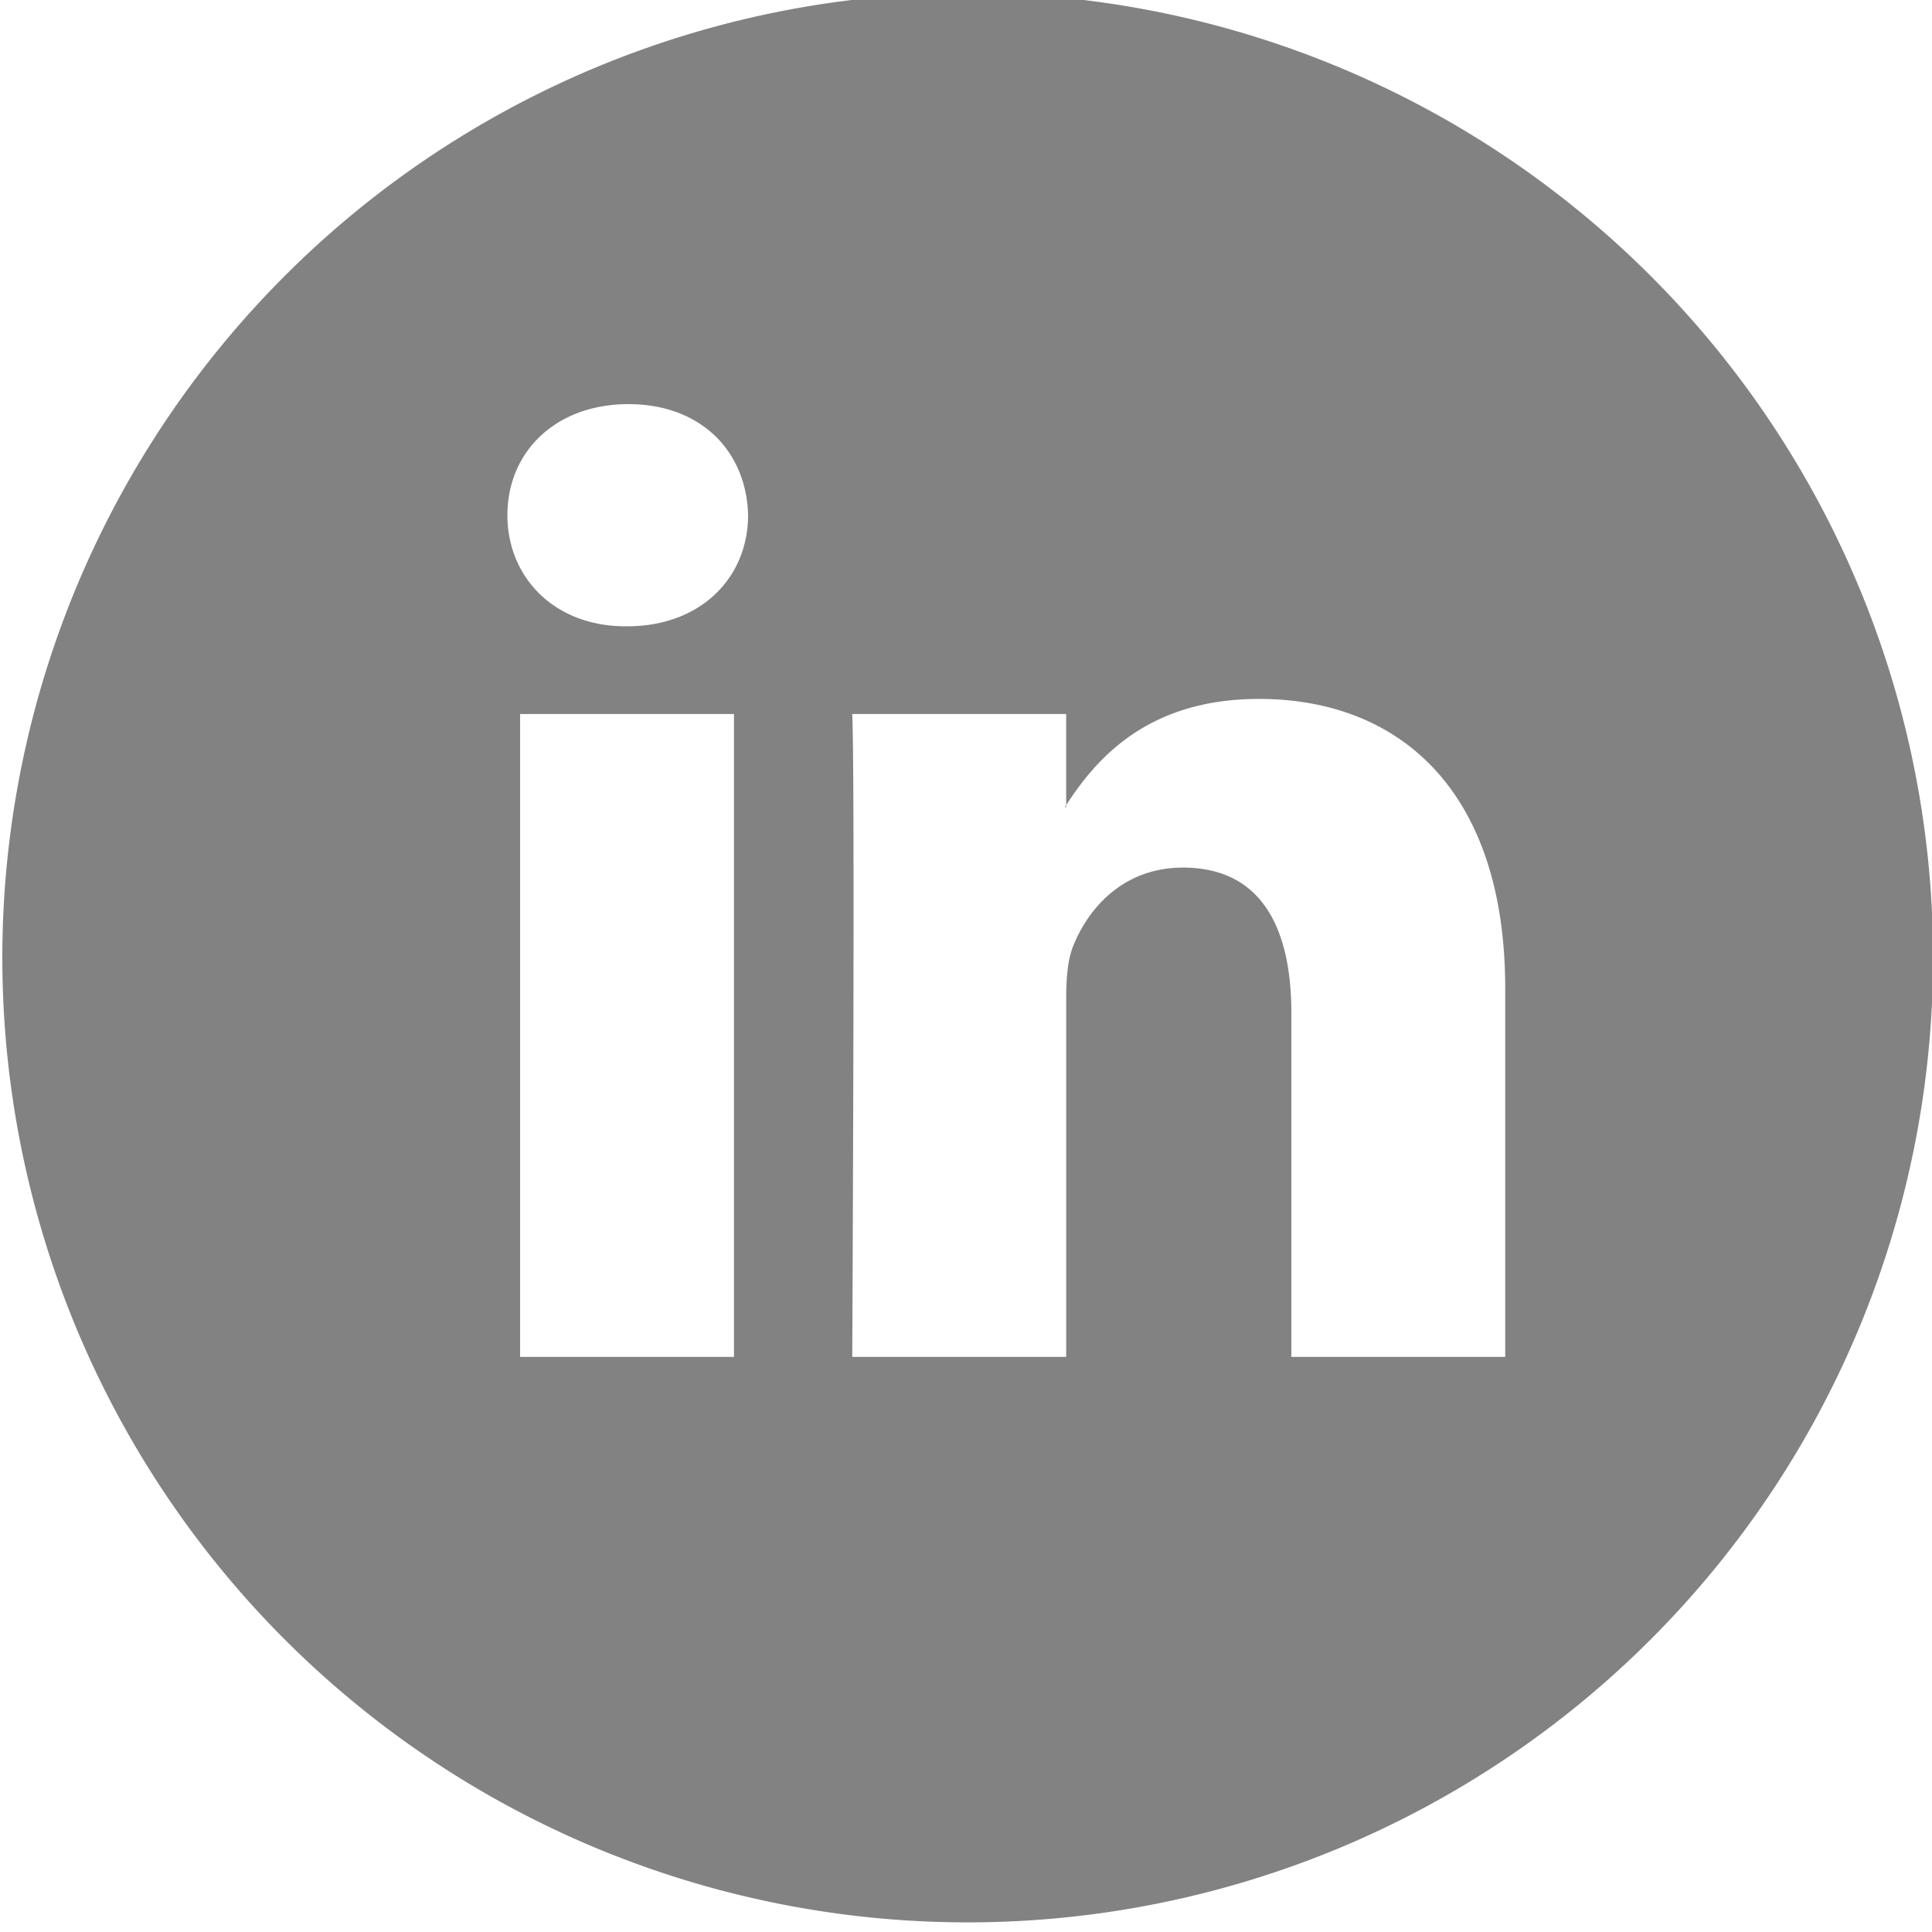 <?xml version="1.0" encoding="UTF-8" standalone="no"?>
<!-- Created with Inkscape (http://www.inkscape.org/) -->

<svg
   xmlns:dc="http://purl.org/dc/elements/1.1/"
   xmlns:cc="http://creativecommons.org/ns#"
   xmlns:rdf="http://www.w3.org/1999/02/22-rdf-syntax-ns#"
   xmlns:svg="http://www.w3.org/2000/svg"
   xmlns="http://www.w3.org/2000/svg"
   xmlns:sodipodi="http://sodipodi.sourceforge.net/DTD/sodipodi-0.dtd"
   xmlns:inkscape="http://www.inkscape.org/namespaces/inkscape"
   width="100"
   height="100"
   viewBox="0 0 100 100"
   id="svg5307"
   version="1.1"
   inkscape:version="0.91 r13725"
   sodipodi:docname="icon-linkedin.svg">
  <defs
     id="defs5309" />
  <sodipodi:namedview
     id="base"
     pagecolor="#ffffff"
     bordercolor="#666666"
     borderopacity="1.0"
     inkscape:pageopacity="0.0"
     inkscape:pageshadow="2"
     inkscape:zoom="1.979899"
     inkscape:cx="12.064144"
     inkscape:cy="56.776695"
     inkscape:document-units="px"
     inkscape:current-layer="g4438"
     showgrid="false"
     units="px"
     inkscape:window-width="1440"
     inkscape:window-height="837"
     inkscape:window-x="-8"
     inkscape:window-y="-8"
     inkscape:window-maximized="1" />
  <g
     inkscape:label="Camada 1"
     inkscape:groupmode="layer"
     id="layer1"
     transform="translate(0,-952.362)">
    <g
       id="g4615"
       transform="matrix(2.831,0,0,2.903,151.429,1167.52)">
      <g
         id="g4575">
        <g
           id="g4438"
           transform="matrix(0.353,0,0,0.344,15.136,-180.71)">
          <path
             style="opacity:1;fill:#828282;fill-opacity:1;stroke:none;stroke-width:2;stroke-linecap:round;stroke-linejoin:round;stroke-miterlimit:4;stroke-dasharray:none;stroke-opacity:1"
             d="M 50 0 A 50 50 0 0 0 0 50 A 50 50 0 0 0 50 100 A 50 50 0 0 0 100 50 A 50 50 0 0 0 50 0 z M 32.43 21.309 C 36.221 21.309 38.552 23.795 38.625 27.064 C 38.625 30.263 36.221 32.824 32.357 32.824 L 32.283 32.824 C 28.568 32.824 26.16 30.263 26.16 27.064 C 26.16 23.795 28.639 21.309 32.43 21.309 z M 65.084 36.588 C 72.374 36.588 77.84 41.351 77.84 51.586 L 77.84 70.691 L 66.764 70.691 L 66.764 52.865 C 66.764 48.387 65.162 45.33 61.152 45.33 C 58.092 45.33 56.27 47.39 55.469 49.383 C 55.177 50.095 55.102 51.085 55.102 52.082 L 55.102 70.691 L 44.021 70.691 C 44.021 70.691 44.171 40.499 44.021 37.371 L 55.1 37.371 L 55.1 42.094 C 56.572 39.827 59.2 36.588 65.084 36.588 z M 55.1 42.094 C 55.077 42.129 55.048 42.167 55.027 42.201 L 55.1 42.201 L 55.1 42.094 z M 26.818 37.371 L 37.895 37.371 L 37.895 70.691 L 26.818 70.691 L 26.818 37.371 z "
             id="path4157-6-4-4"
             transform="translate(-194.286,309.505)" />
          <g
             id="g4380"
             style="fill:#ffffff"
             transform="matrix(0.12,0,0,0.12,-168.125,329.666)" />
          <g
             id="g4383"
             style="fill:#ffffff"
             transform="matrix(0.12,0,0,0.12,-168.125,329.666)" />
          <g
             id="g4385"
             style="fill:#ffffff"
             transform="matrix(0.12,0,0,0.12,-168.125,329.666)" />
          <g
             id="g4387"
             style="fill:#ffffff"
             transform="matrix(0.12,0,0,0.12,-168.125,329.666)" />
          <g
             id="g4389"
             style="fill:#ffffff"
             transform="matrix(0.12,0,0,0.12,-168.125,329.666)" />
          <g
             id="g4391"
             style="fill:#ffffff"
             transform="matrix(0.12,0,0,0.12,-168.125,329.666)" />
          <g
             id="g4393"
             style="fill:#ffffff"
             transform="matrix(0.12,0,0,0.12,-168.125,329.666)" />
          <g
             id="g4395"
             style="fill:#ffffff"
             transform="matrix(0.12,0,0,0.12,-168.125,329.666)" />
          <g
             id="g4397"
             style="fill:#ffffff"
             transform="matrix(0.12,0,0,0.12,-168.125,329.666)" />
          <g
             id="g4399"
             style="fill:#ffffff"
             transform="matrix(0.12,0,0,0.12,-168.125,329.666)" />
          <g
             id="g4401"
             style="fill:#ffffff"
             transform="matrix(0.12,0,0,0.12,-168.125,329.666)" />
          <g
             id="g4403"
             style="fill:#ffffff"
             transform="matrix(0.12,0,0,0.12,-168.125,329.666)" />
          <g
             id="g4405"
             style="fill:#ffffff"
             transform="matrix(0.12,0,0,0.12,-168.125,329.666)" />
          <g
             id="g4407"
             style="fill:#ffffff"
             transform="matrix(0.12,0,0,0.12,-168.125,329.666)" />
          <g
             id="g4409"
             style="fill:#ffffff"
             transform="matrix(0.12,0,0,0.12,-168.125,329.666)" />
          <g
             id="g4411"
             style="fill:#ffffff"
             transform="matrix(0.12,0,0,0.12,-168.125,329.666)" />
        </g>
      </g>
      <g
         id="g4579" />
      <g
         id="g4581" />
      <g
         id="g4583" />
      <g
         id="g4585" />
      <g
         id="g4587" />
      <g
         id="g4589" />
      <g
         id="g4591" />
      <g
         id="g4593" />
      <g
         id="g4595" />
      <g
         id="g4597" />
      <g
         id="g4599" />
      <g
         id="g4601" />
      <g
         id="g4603" />
      <g
         id="g4605" />
      <g
         id="g4607" />
    </g>
  </g>
</svg>
